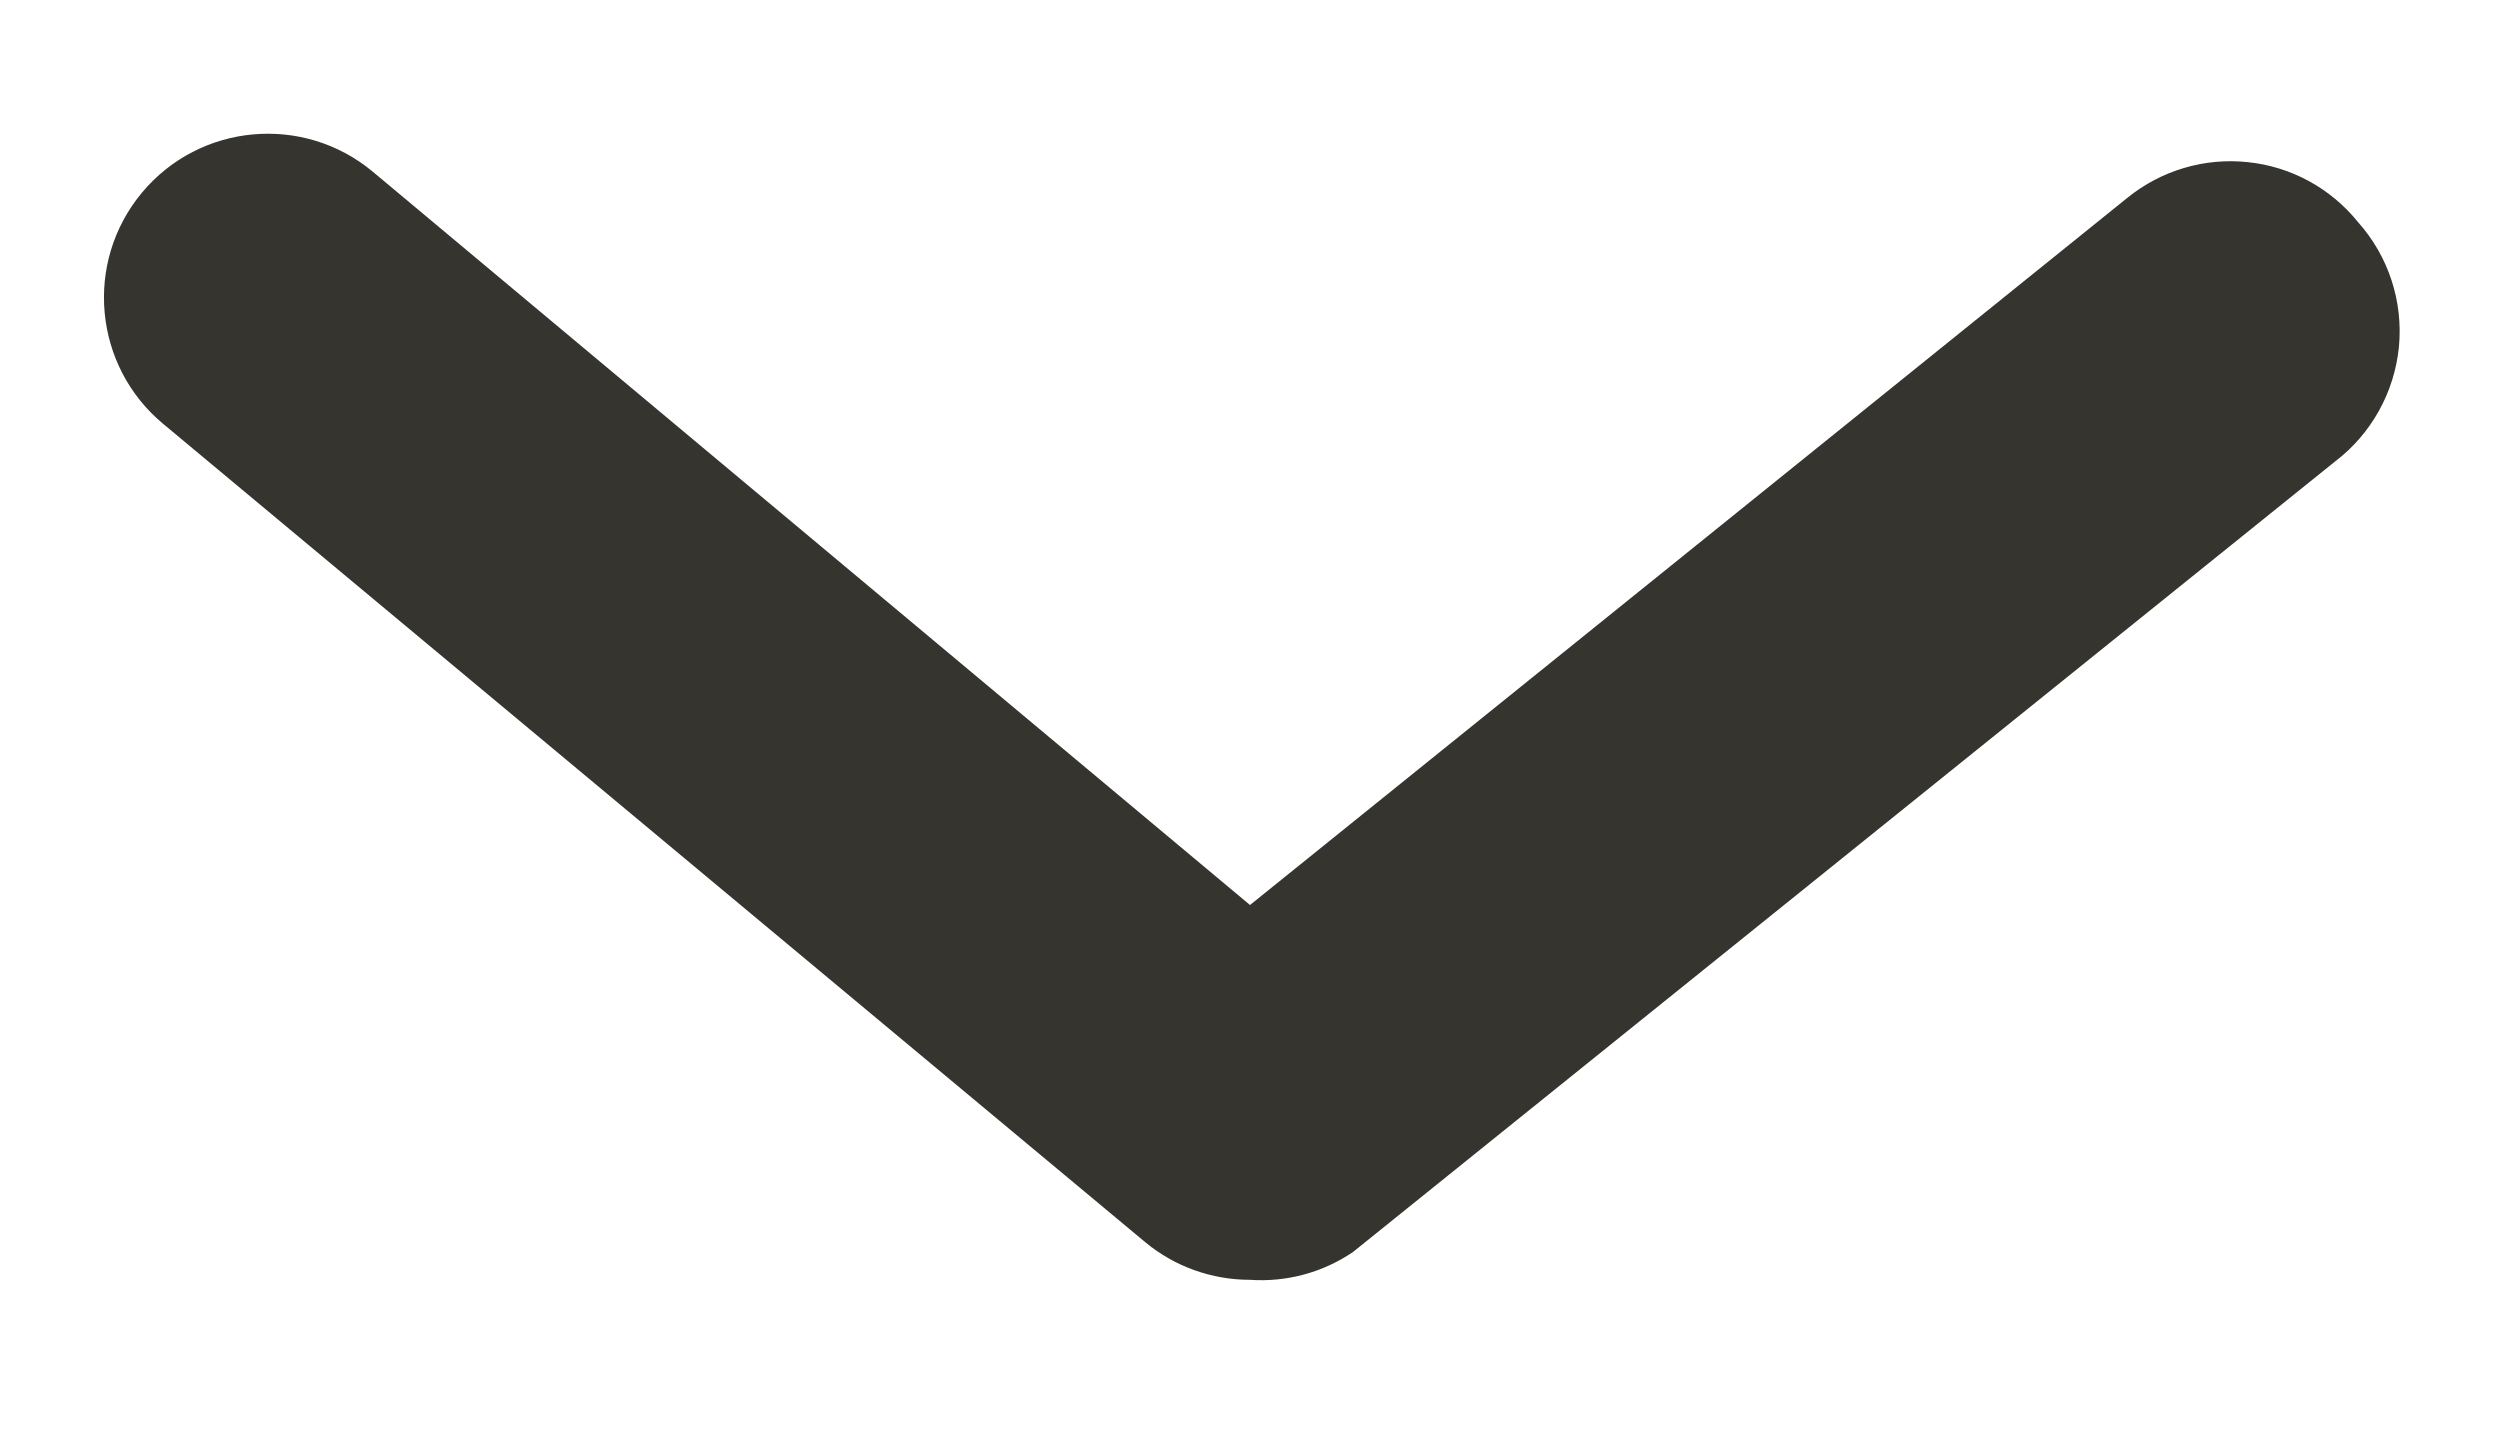 <svg width="14" height="8" viewBox="0 0 14 8" fill="none" xmlns="http://www.w3.org/2000/svg">
<path d="M7 7.167C6.786 7.167 6.578 7.093 6.413 6.956L0.913 2.373C0.524 2.049 0.47 1.47 0.794 1.08C1.118 0.69 1.697 0.637 2.087 0.961L7 5.068L11.913 1.108C12.103 0.954 12.346 0.882 12.588 0.908C12.831 0.933 13.053 1.055 13.206 1.245C13.376 1.436 13.458 1.688 13.434 1.942C13.409 2.196 13.28 2.429 13.078 2.583L7.577 7.011C7.408 7.126 7.205 7.181 7 7.167Z" fill="#36342F"/>
</svg>
